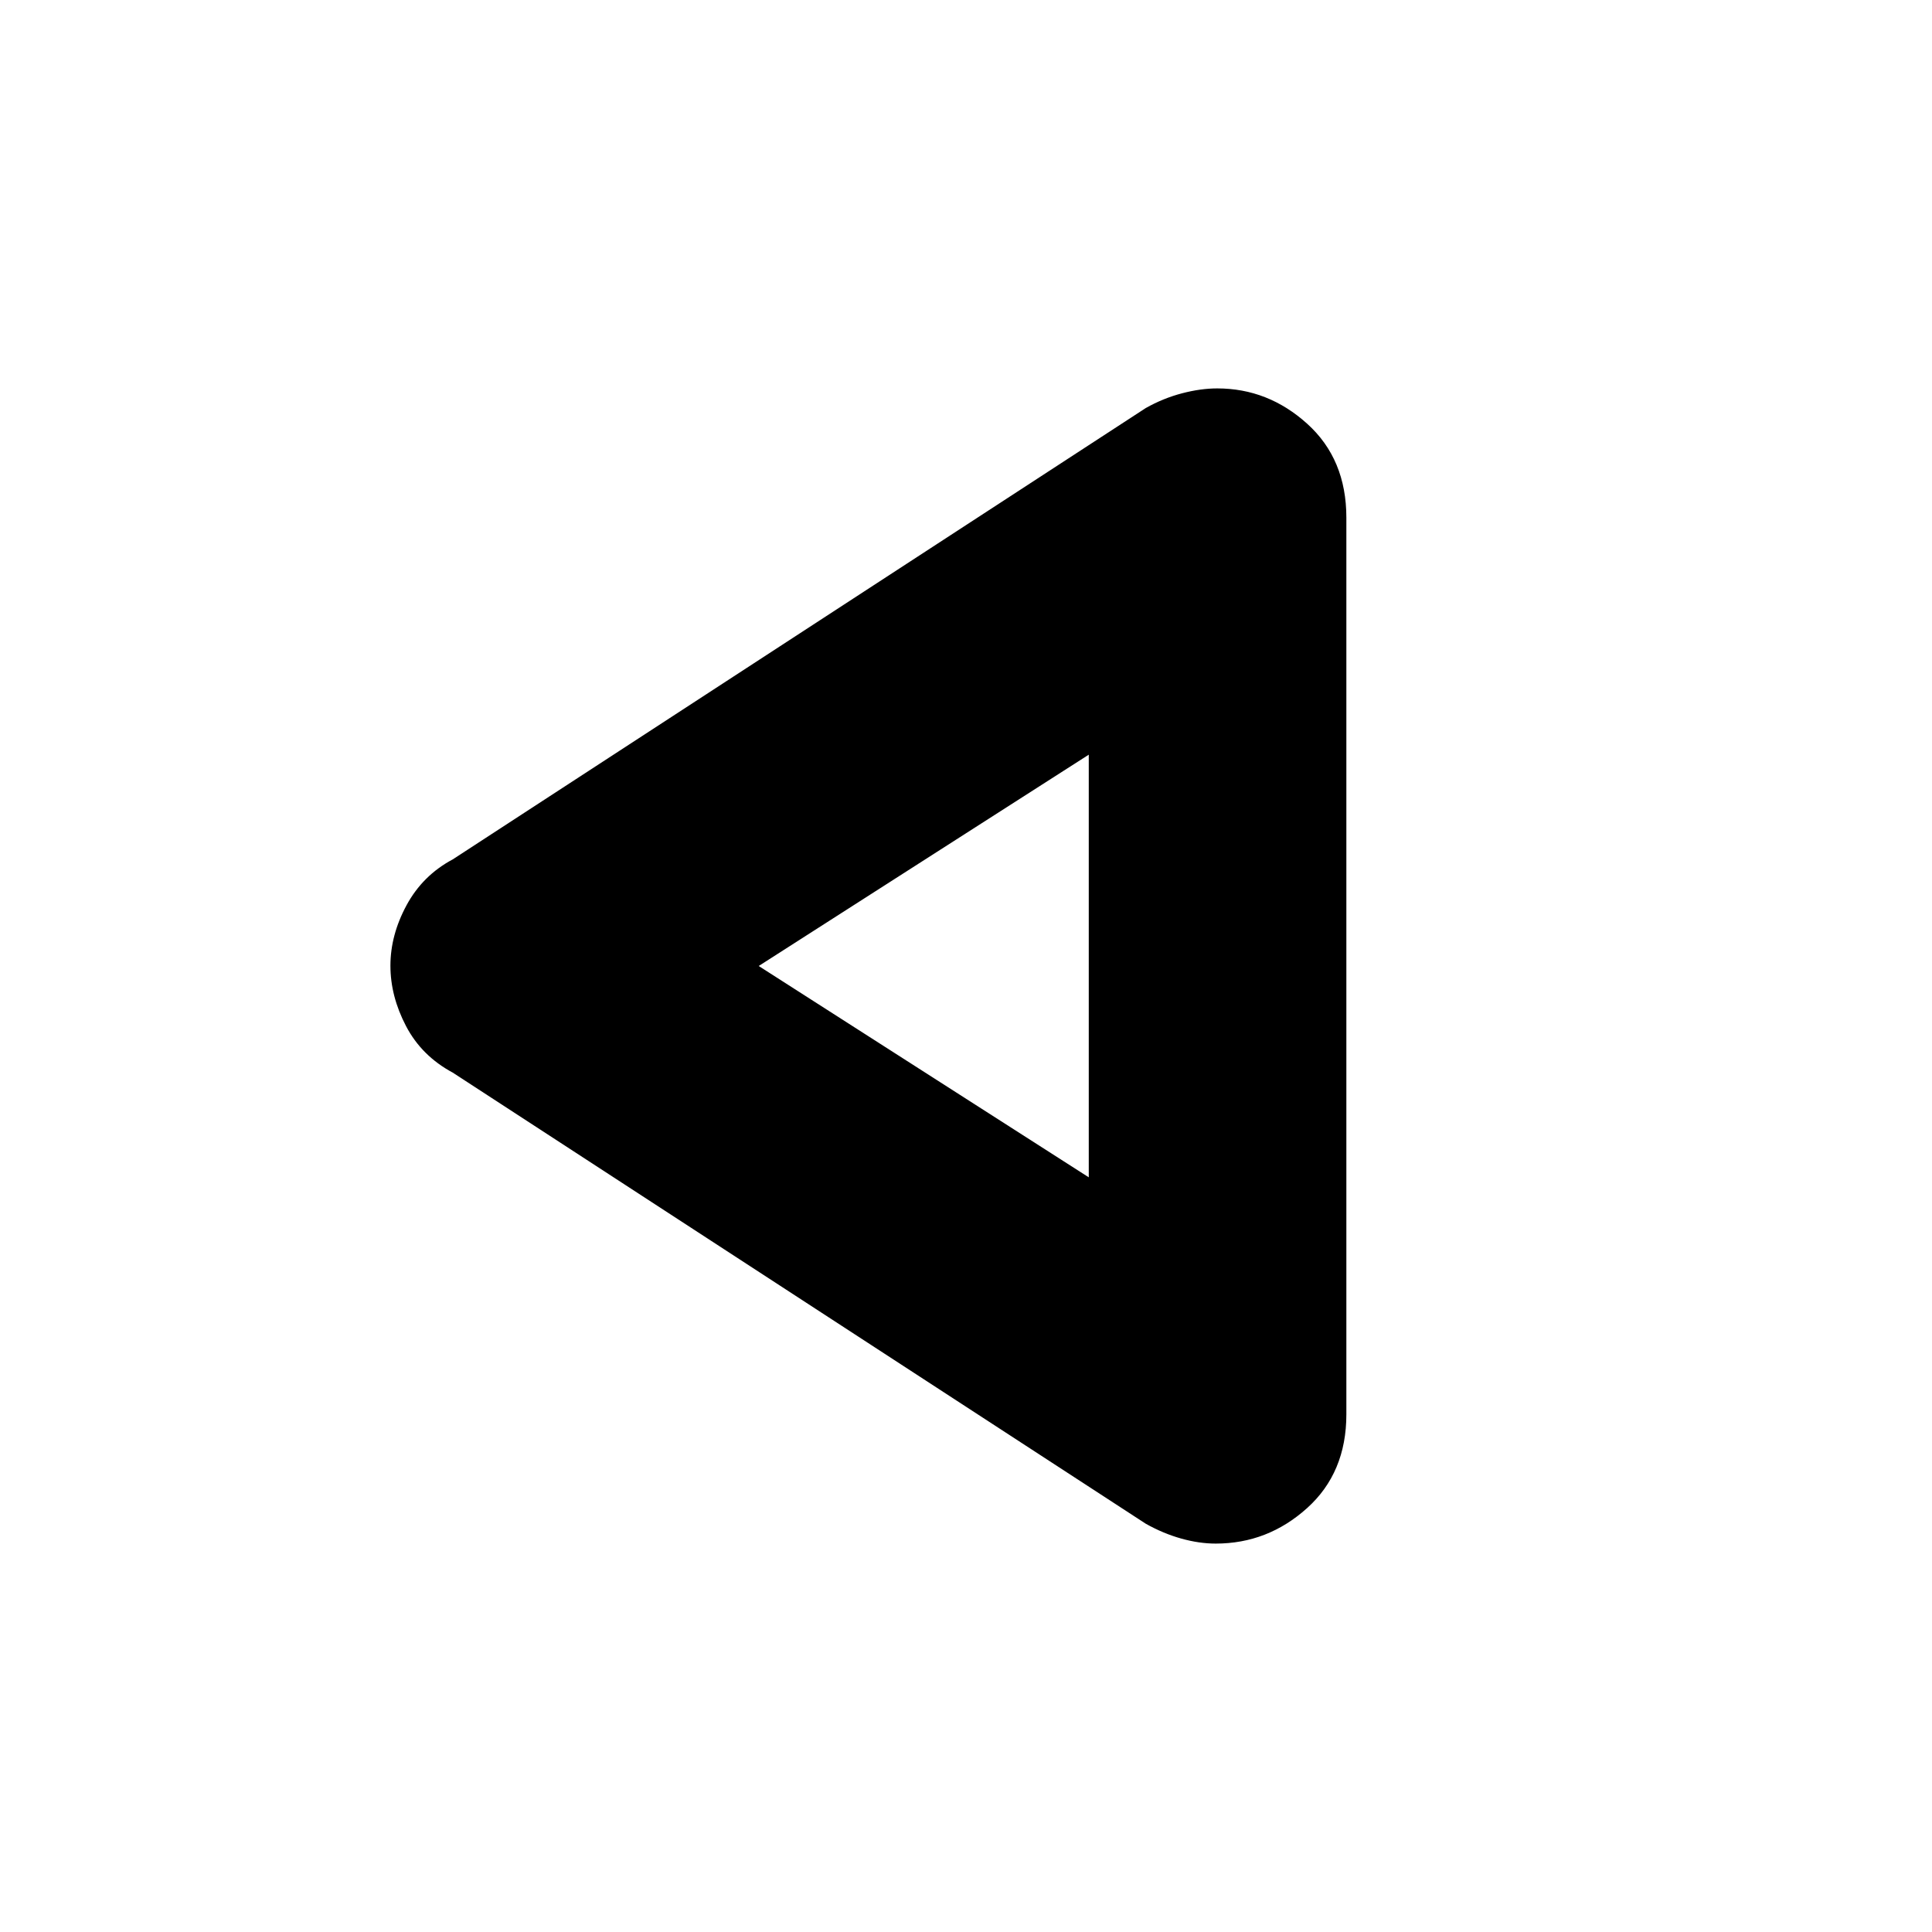 <svg xmlns="http://www.w3.org/2000/svg" height="20" viewBox="0 -960 960 960" width="20"><path d="M225-427q-15.5-8.32-23.25-23.15-7.75-14.82-7.75-30.01 0-15.19 8-30.01Q210-525 225-533l344.33-224.25q8.68-4.88 17.97-7.31 9.29-2.44 17.56-2.44 25.25 0 44.7 17.58Q669-731.85 669-702.76v445.52q0 29.09-19.57 46.66Q629.86-193 604.1-193q-8.24 0-17.17-2.5-8.93-2.5-17.61-7.37L225-427Zm315-52Zm1 104v-210L377-480l164 105Z"/></svg>